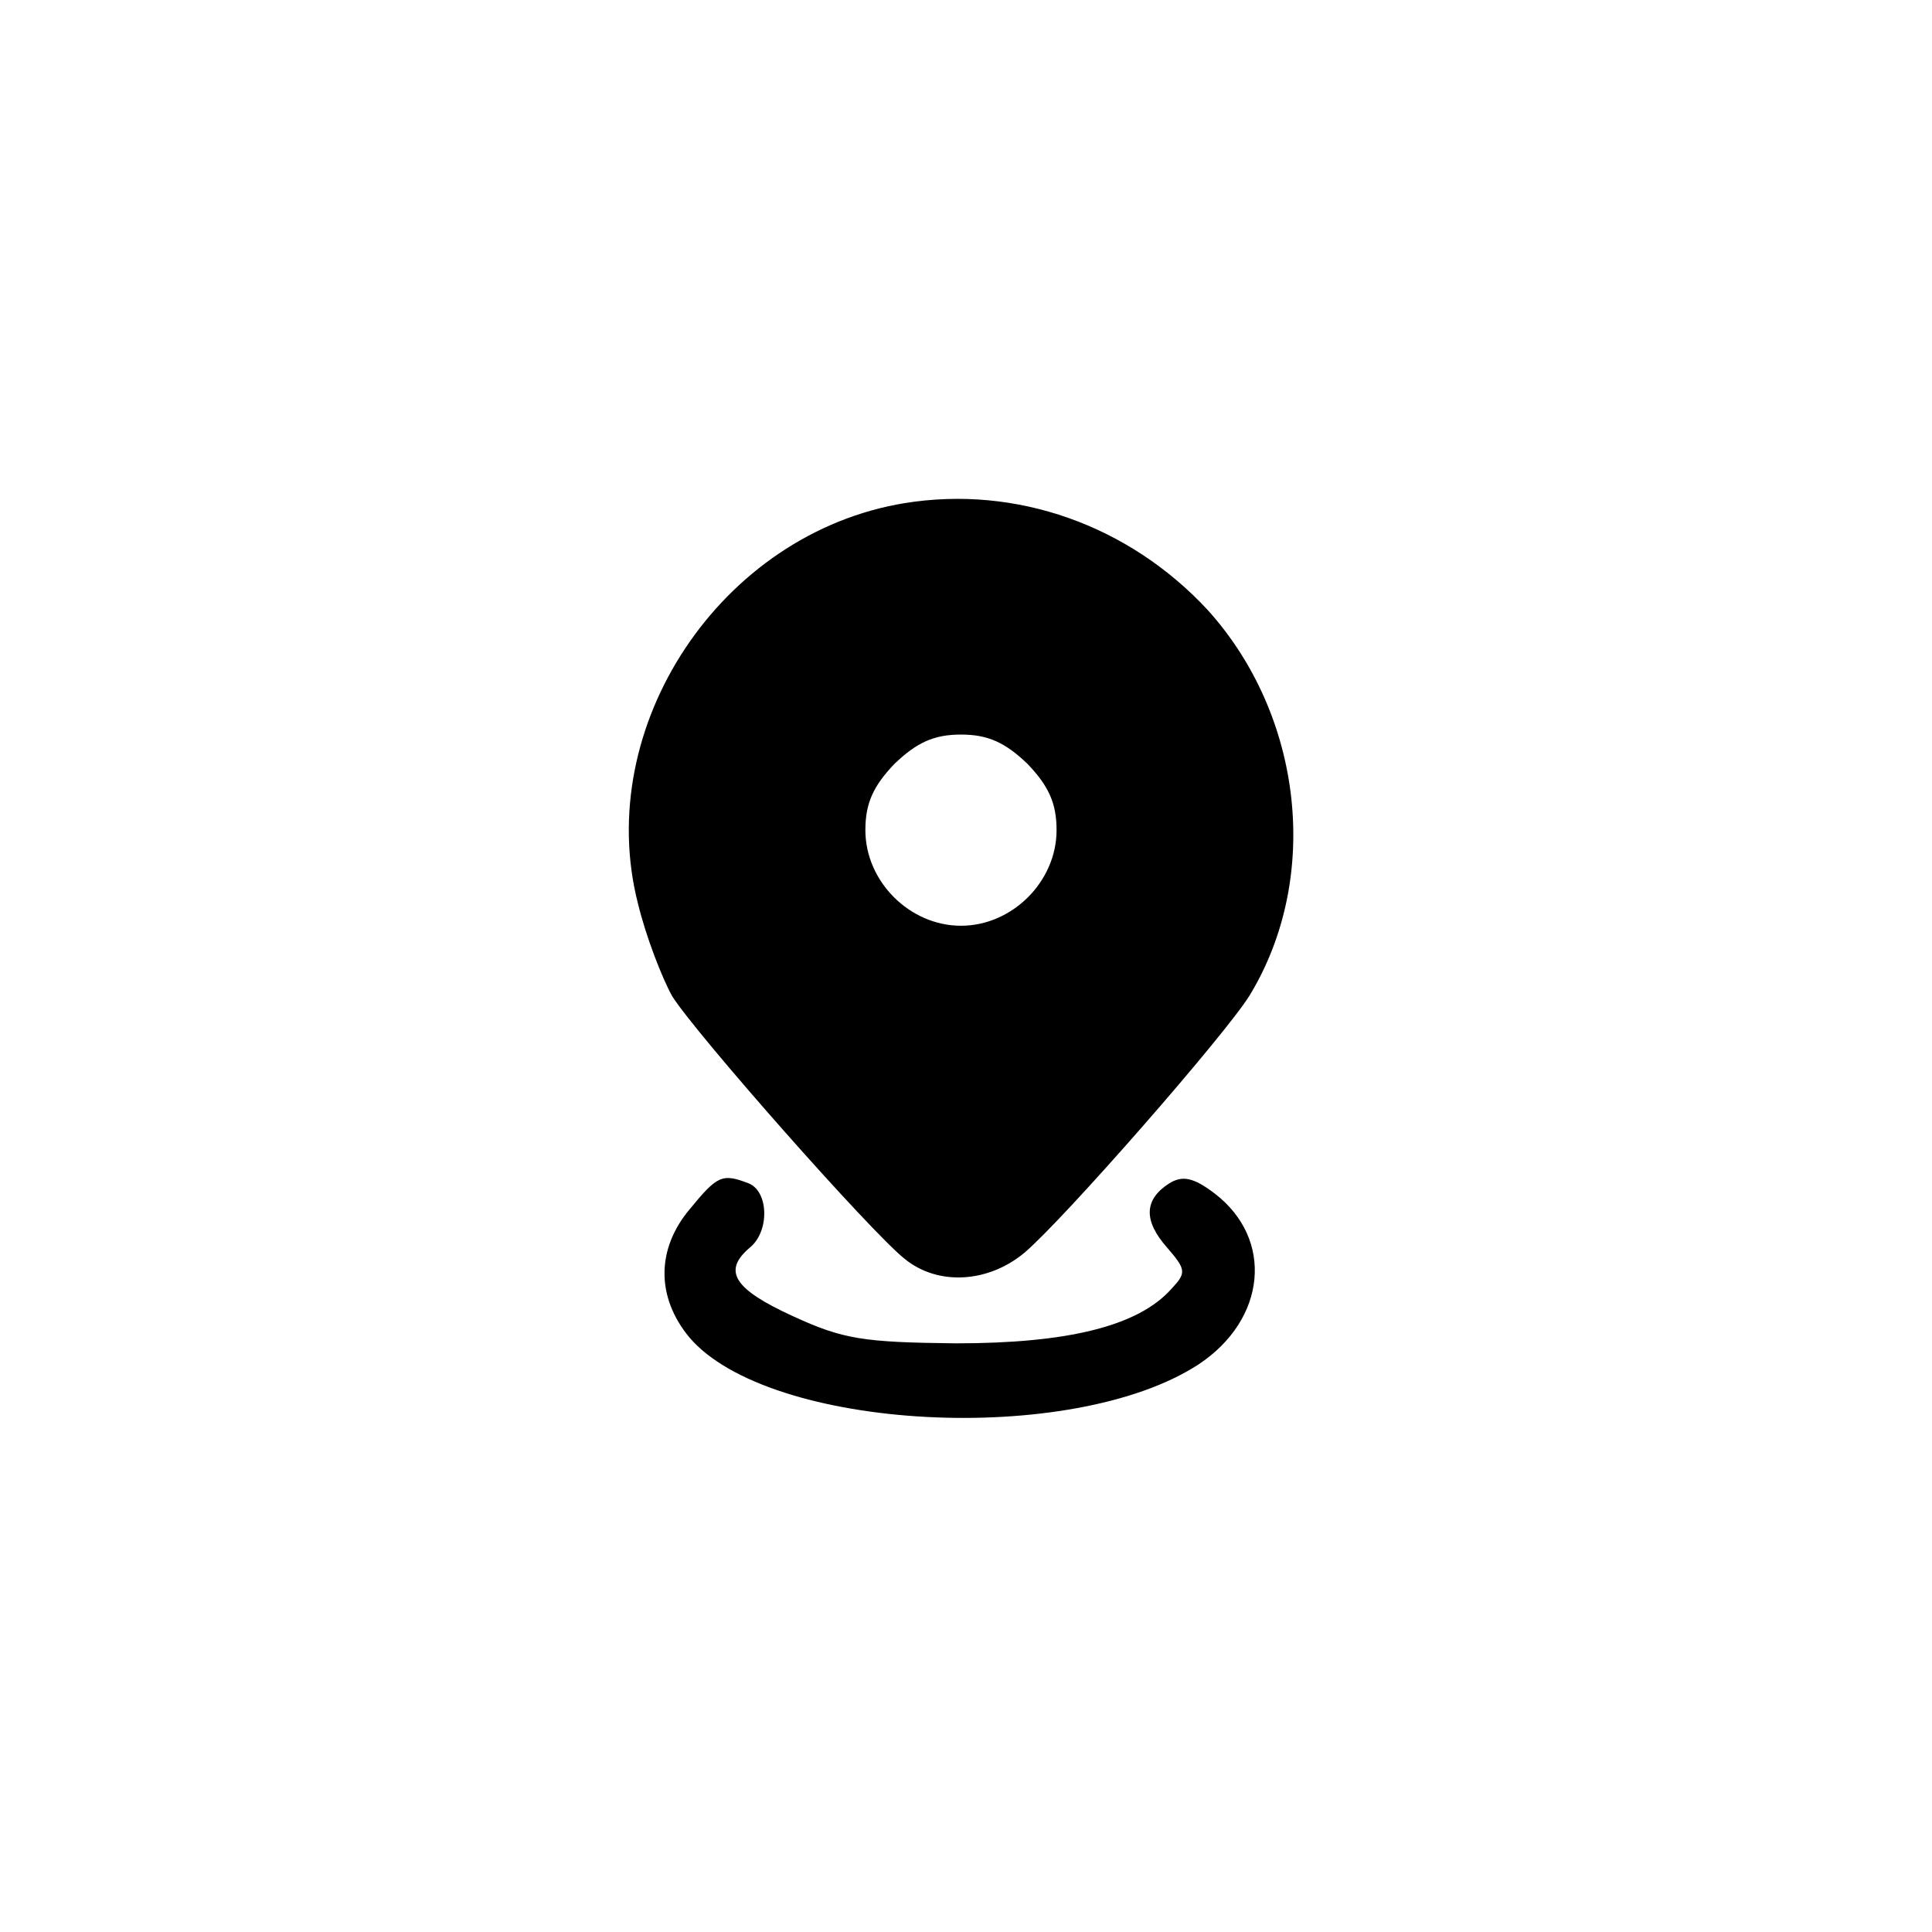 <?xml version="1.0" standalone="no"?>
<!DOCTYPE svg PUBLIC "-//W3C//DTD SVG 20010904//EN"
 "http://www.w3.org/TR/2001/REC-SVG-20010904/DTD/svg10.dtd">
<svg version="1.0" xmlns="http://www.w3.org/2000/svg"
 width="192pt" height="192pt" viewBox="0 0 192 192"
 preserveAspectRatio="xMidYMid meet">
<g transform="translate(0,192) scale(0.1,-0.1)"
fill="#000000" stroke="none">
811 c445 -92 729 -532 635 -987 -62 -301 -295 -546 -601 -630 -91 -26 -329
-26 -420 0 -291 80 -516 305 -596 596 -26 91 -26 329 0 420 120 433 542 692
982 601z"/>
<path d="M899 1420 c-183 -30 -310 -222 -265 -398 8 -33 24 -74 34 -92 24 -38
197 -234 231 -261 33 -27 83 -24 119 6 39 33 200 217 224 256 71 117 53 278
-42 383 -78 84 -190 124 -301 106z m122 -259 c21 -22 29 -39 29 -66 0 -51 -44
-95 -95 -95 -51 0 -95 44 -95 95 0 27 8 44 29 66 22 21 39 29 66 29 27 0 44
-8 66 -29z"/>
<path d="M686 719 c-34 -40 -34 -88 -1 -128 79 -93 380 -109 506 -27 68 45 75
125 16 170 -21 16 -32 18 -45 10 -25 -16 -26 -37 -2 -64 19 -22 19 -25 4 -41
-33 -37 -103 -54 -214 -54 -92 1 -112 4 -162 27 -59 27 -70 45 -43 68 20 16
19 56 -1 64 -26 10 -31 8 -58 -25z"/>
</g>
</svg>
